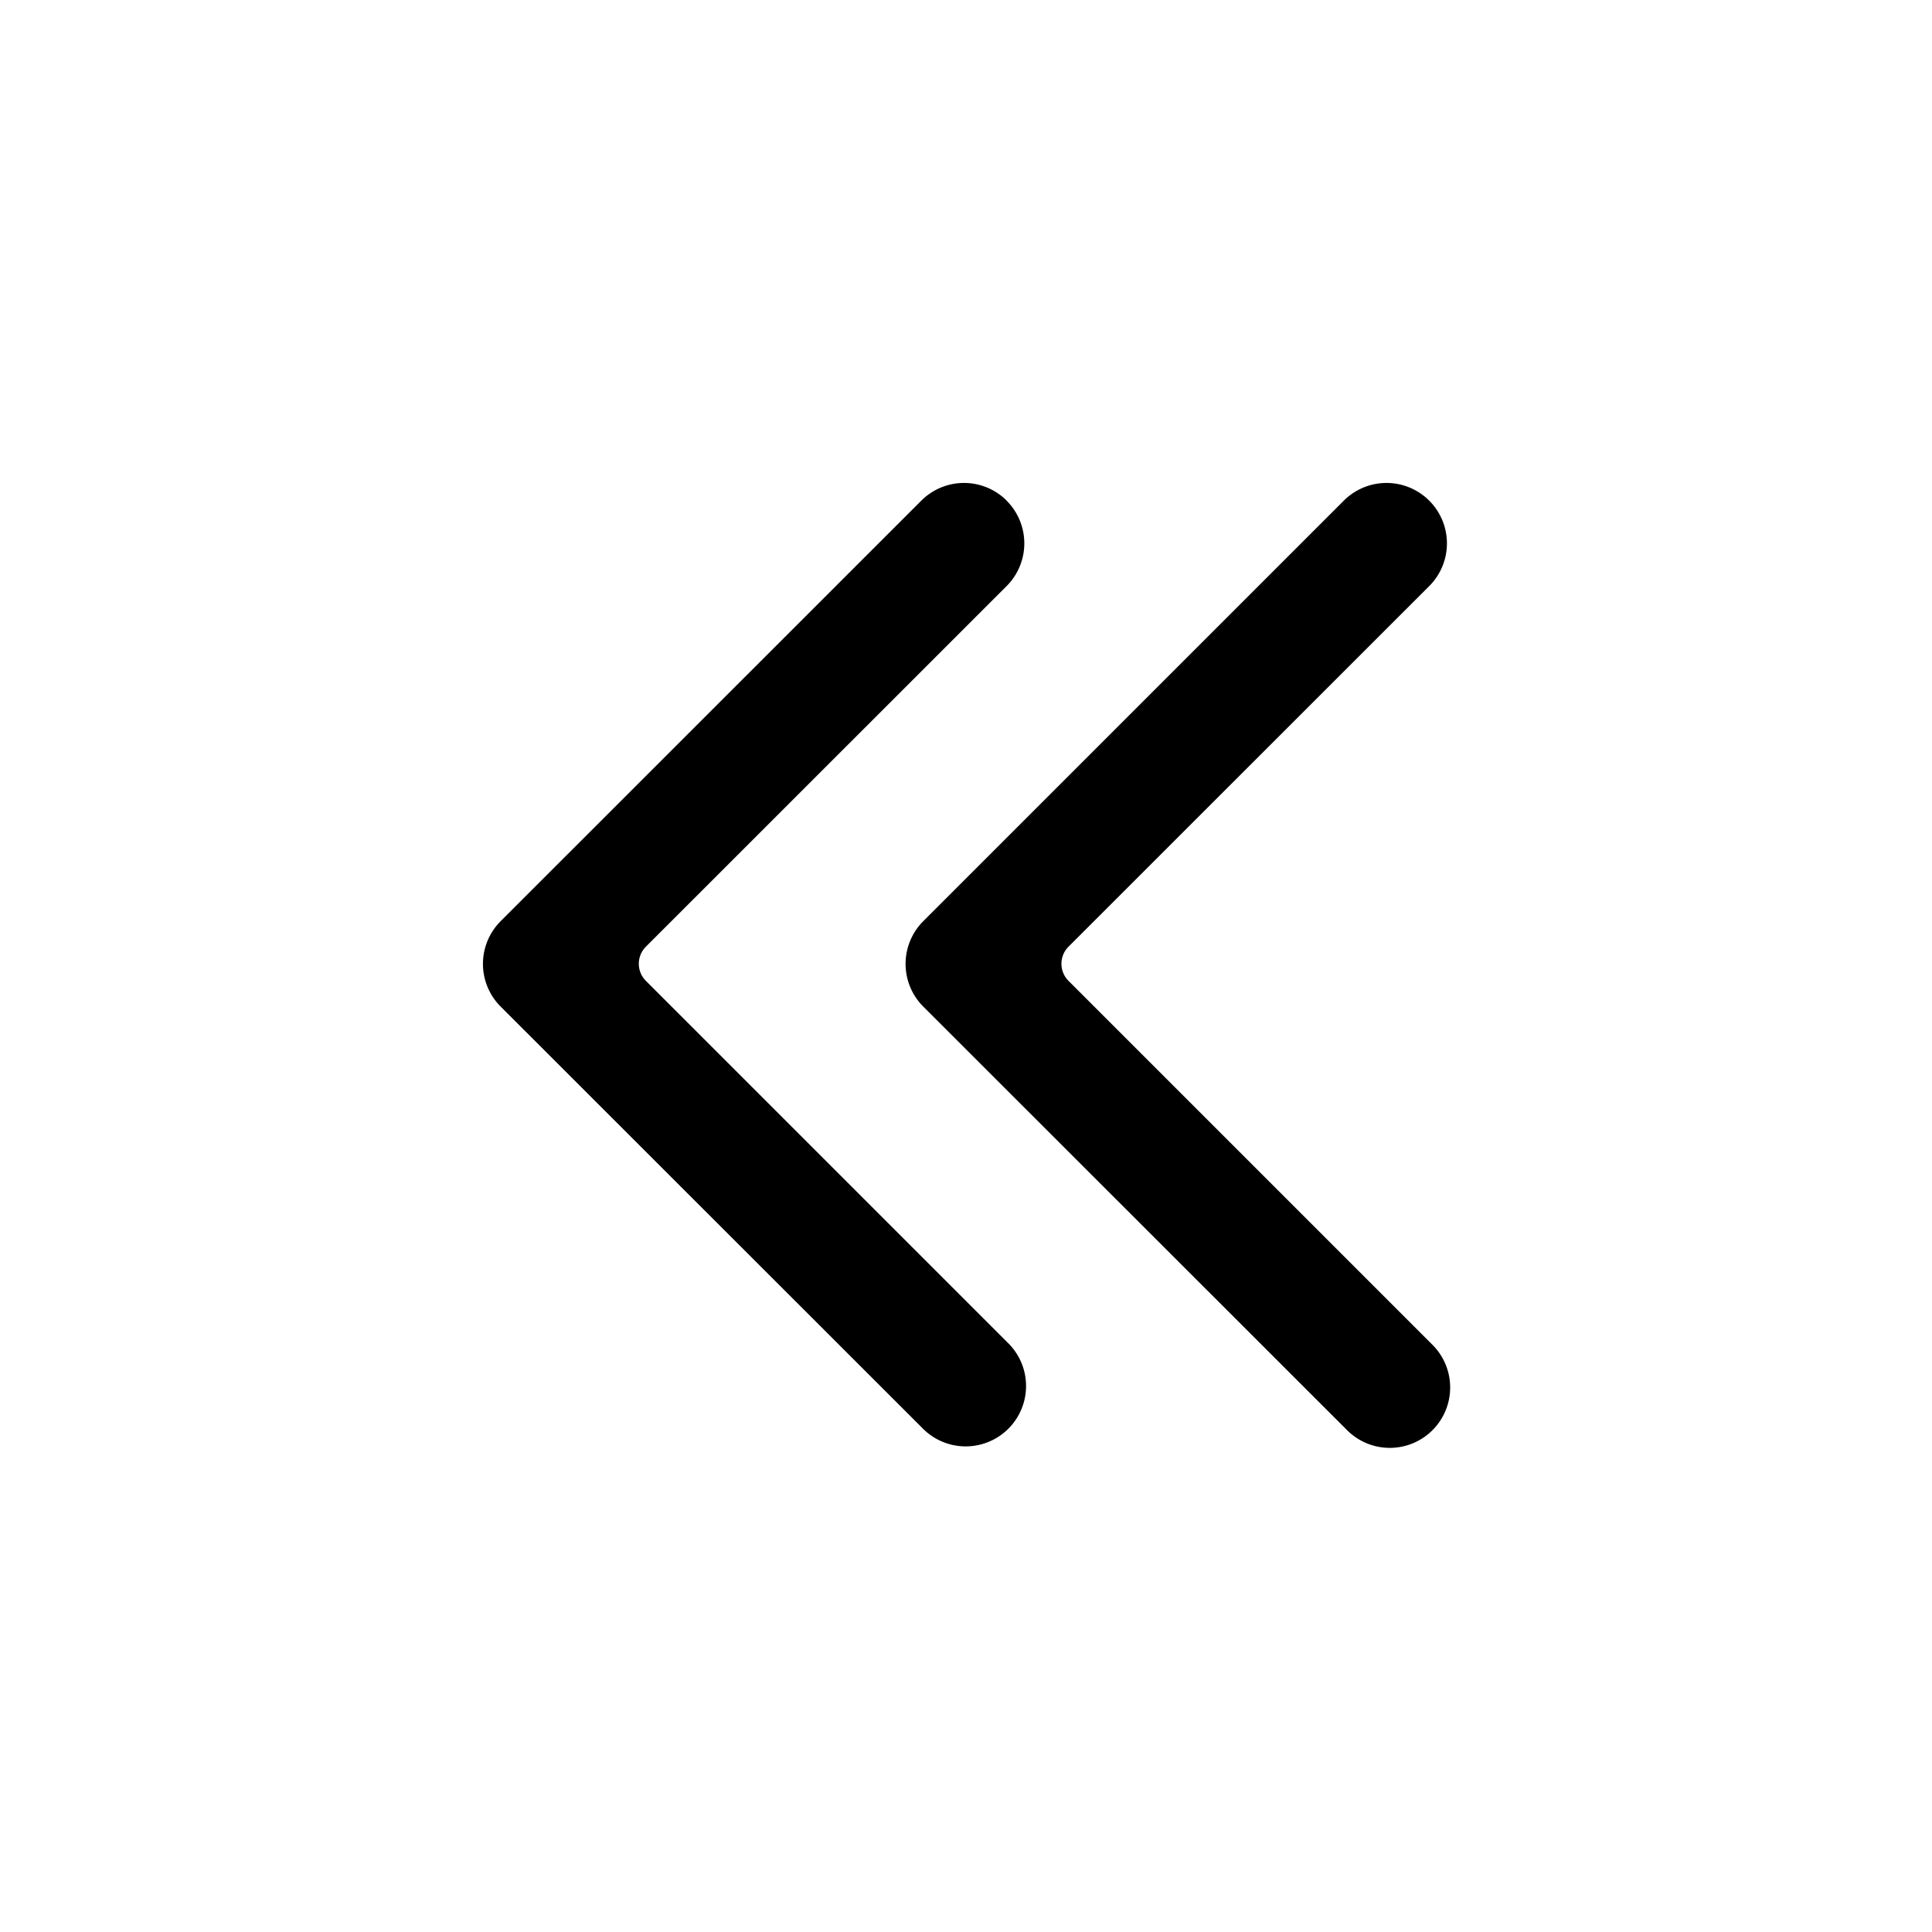 <svg viewBox="0 0 1024 1024" focusable="false"><path d="M533.504 265.344a32 32 0 0 1 0 45.312L342.336 501.76a12.8 12.8 0 0 0 0 18.112l192.512 192.512a32 32 0 0 1-45.248 45.248L265.344 533.504a32 32 0 0 1 0-45.248L488.32 265.344a32 32 0 0 1 45.248 0zm224 0a32 32 0 0 1 0 45.312L566.336 501.76a12.8 12.8 0 0 0 0 18.112l192.512 192.512a32 32 0 1 1-45.248 45.248L489.344 533.504a32 32 0 0 1 0-45.248l222.912-222.912a32 32 0 0 1 45.248 0z"/></svg>